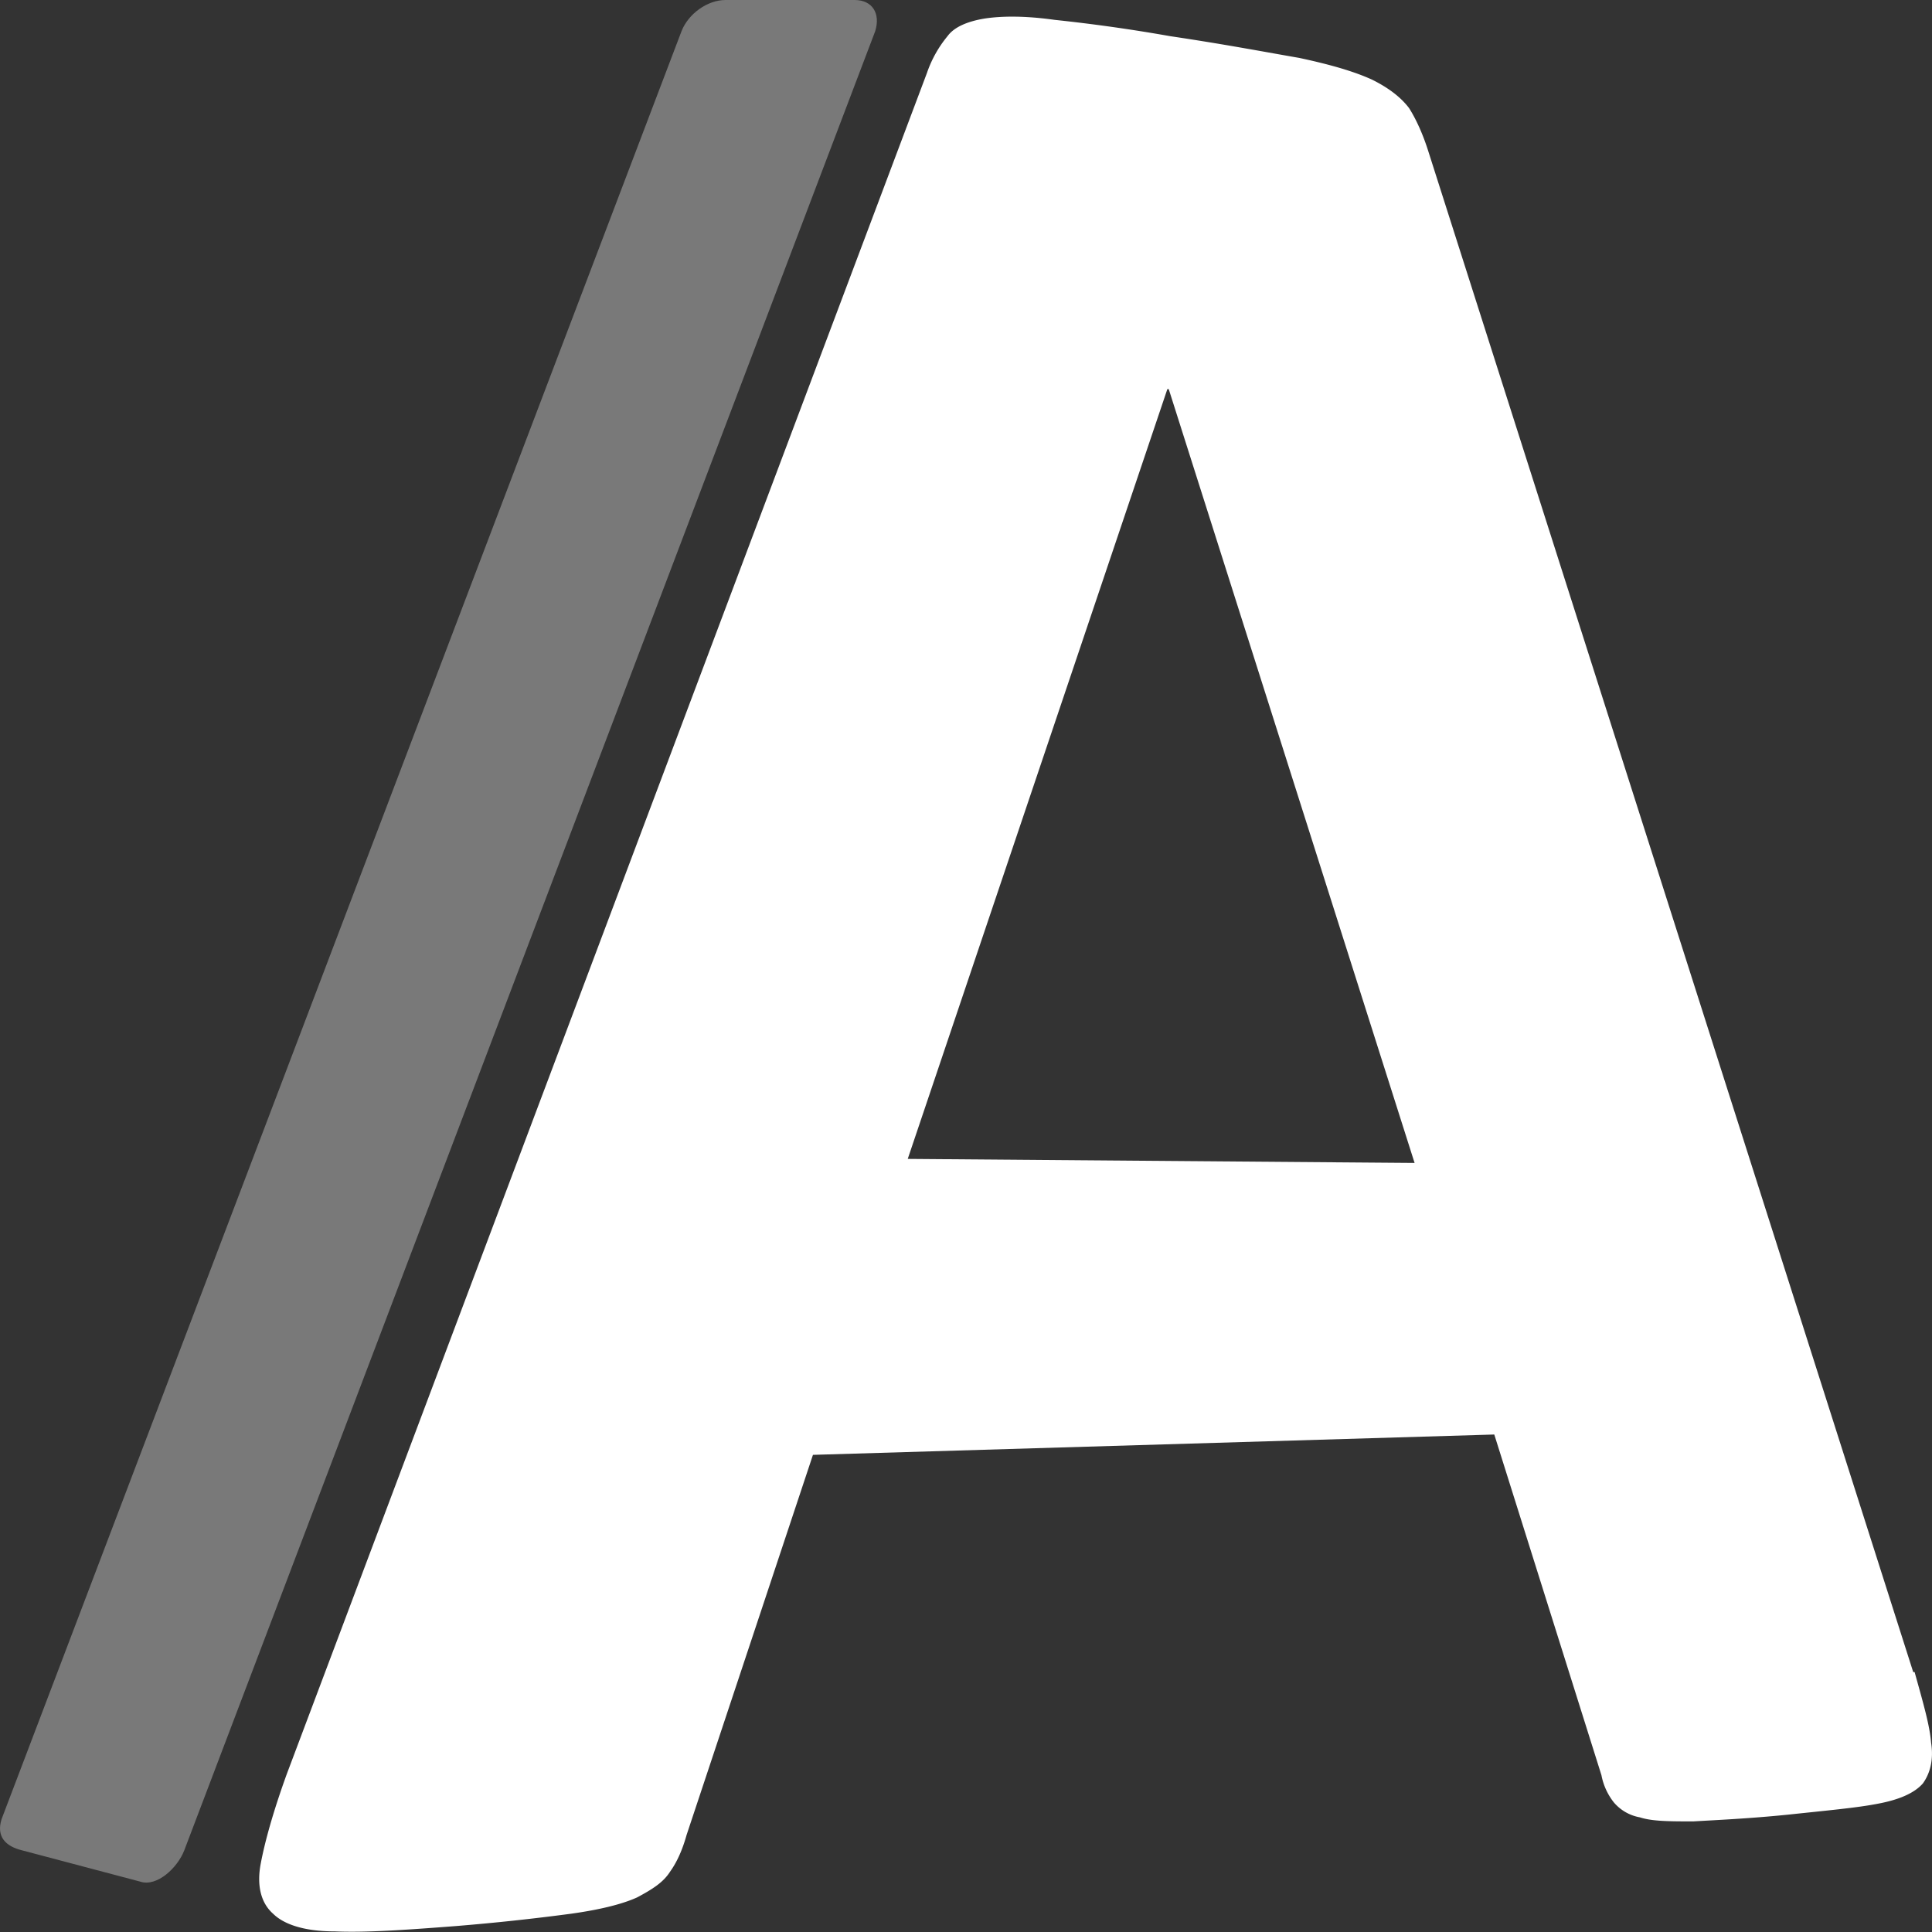 <svg width="32" height="32" fill="none" xmlns="http://www.w3.org/2000/svg"><rect width="100%" height="100%" fill="#333333" stroke="none"/><path d="M31.712 27.695c.137.494.25.877.273 1.169.046.292-.022.517-.136.675-.137.157-.387.27-.75.337-.342.067-.843.112-1.48.18-.66.067-1.206.09-1.57.112-.386 0-.682 0-.887-.067a.734.734 0 01-.432-.248 1.04 1.04 0 01-.205-.45L24.75 23.76l-11.285.337-2.093 6.296c-.069.247-.16.45-.273.607-.114.18-.296.293-.546.427-.25.113-.615.203-1.092.27a37.52 37.52 0 01-1.889.203c-.864.067-1.524.112-2.025.09-.5 0-.842-.113-1.024-.293-.204-.18-.273-.472-.204-.832.068-.36.204-.854.432-1.484L15.354 1.206a1.94 1.94 0 01.34-.607c.114-.157.342-.247.615-.292.296-.045.683-.045 1.16.022a27.44 27.44 0 011.912.27c.91.135 1.615.27 2.138.36.524.112.91.225 1.206.36.273.135.478.292.614.472.114.18.228.427.32.72l8.03 25.184h.023zM19.358 6.445h-.023l-4.3 12.75 8.395.067-4.072-12.817z" fill="#fff"/><path fill-rule="evenodd" clip-rule="evenodd" d="M11.993 0h2.162c.296 0 .432.225.341.517L3.052 30.648c-.114.293-.455.608-.728.518l-1.957-.518c-.273-.067-.432-.224-.341-.517L11.288.517c.114-.292.432-.517.728-.517h-.023z" fill="#797979"/></svg>